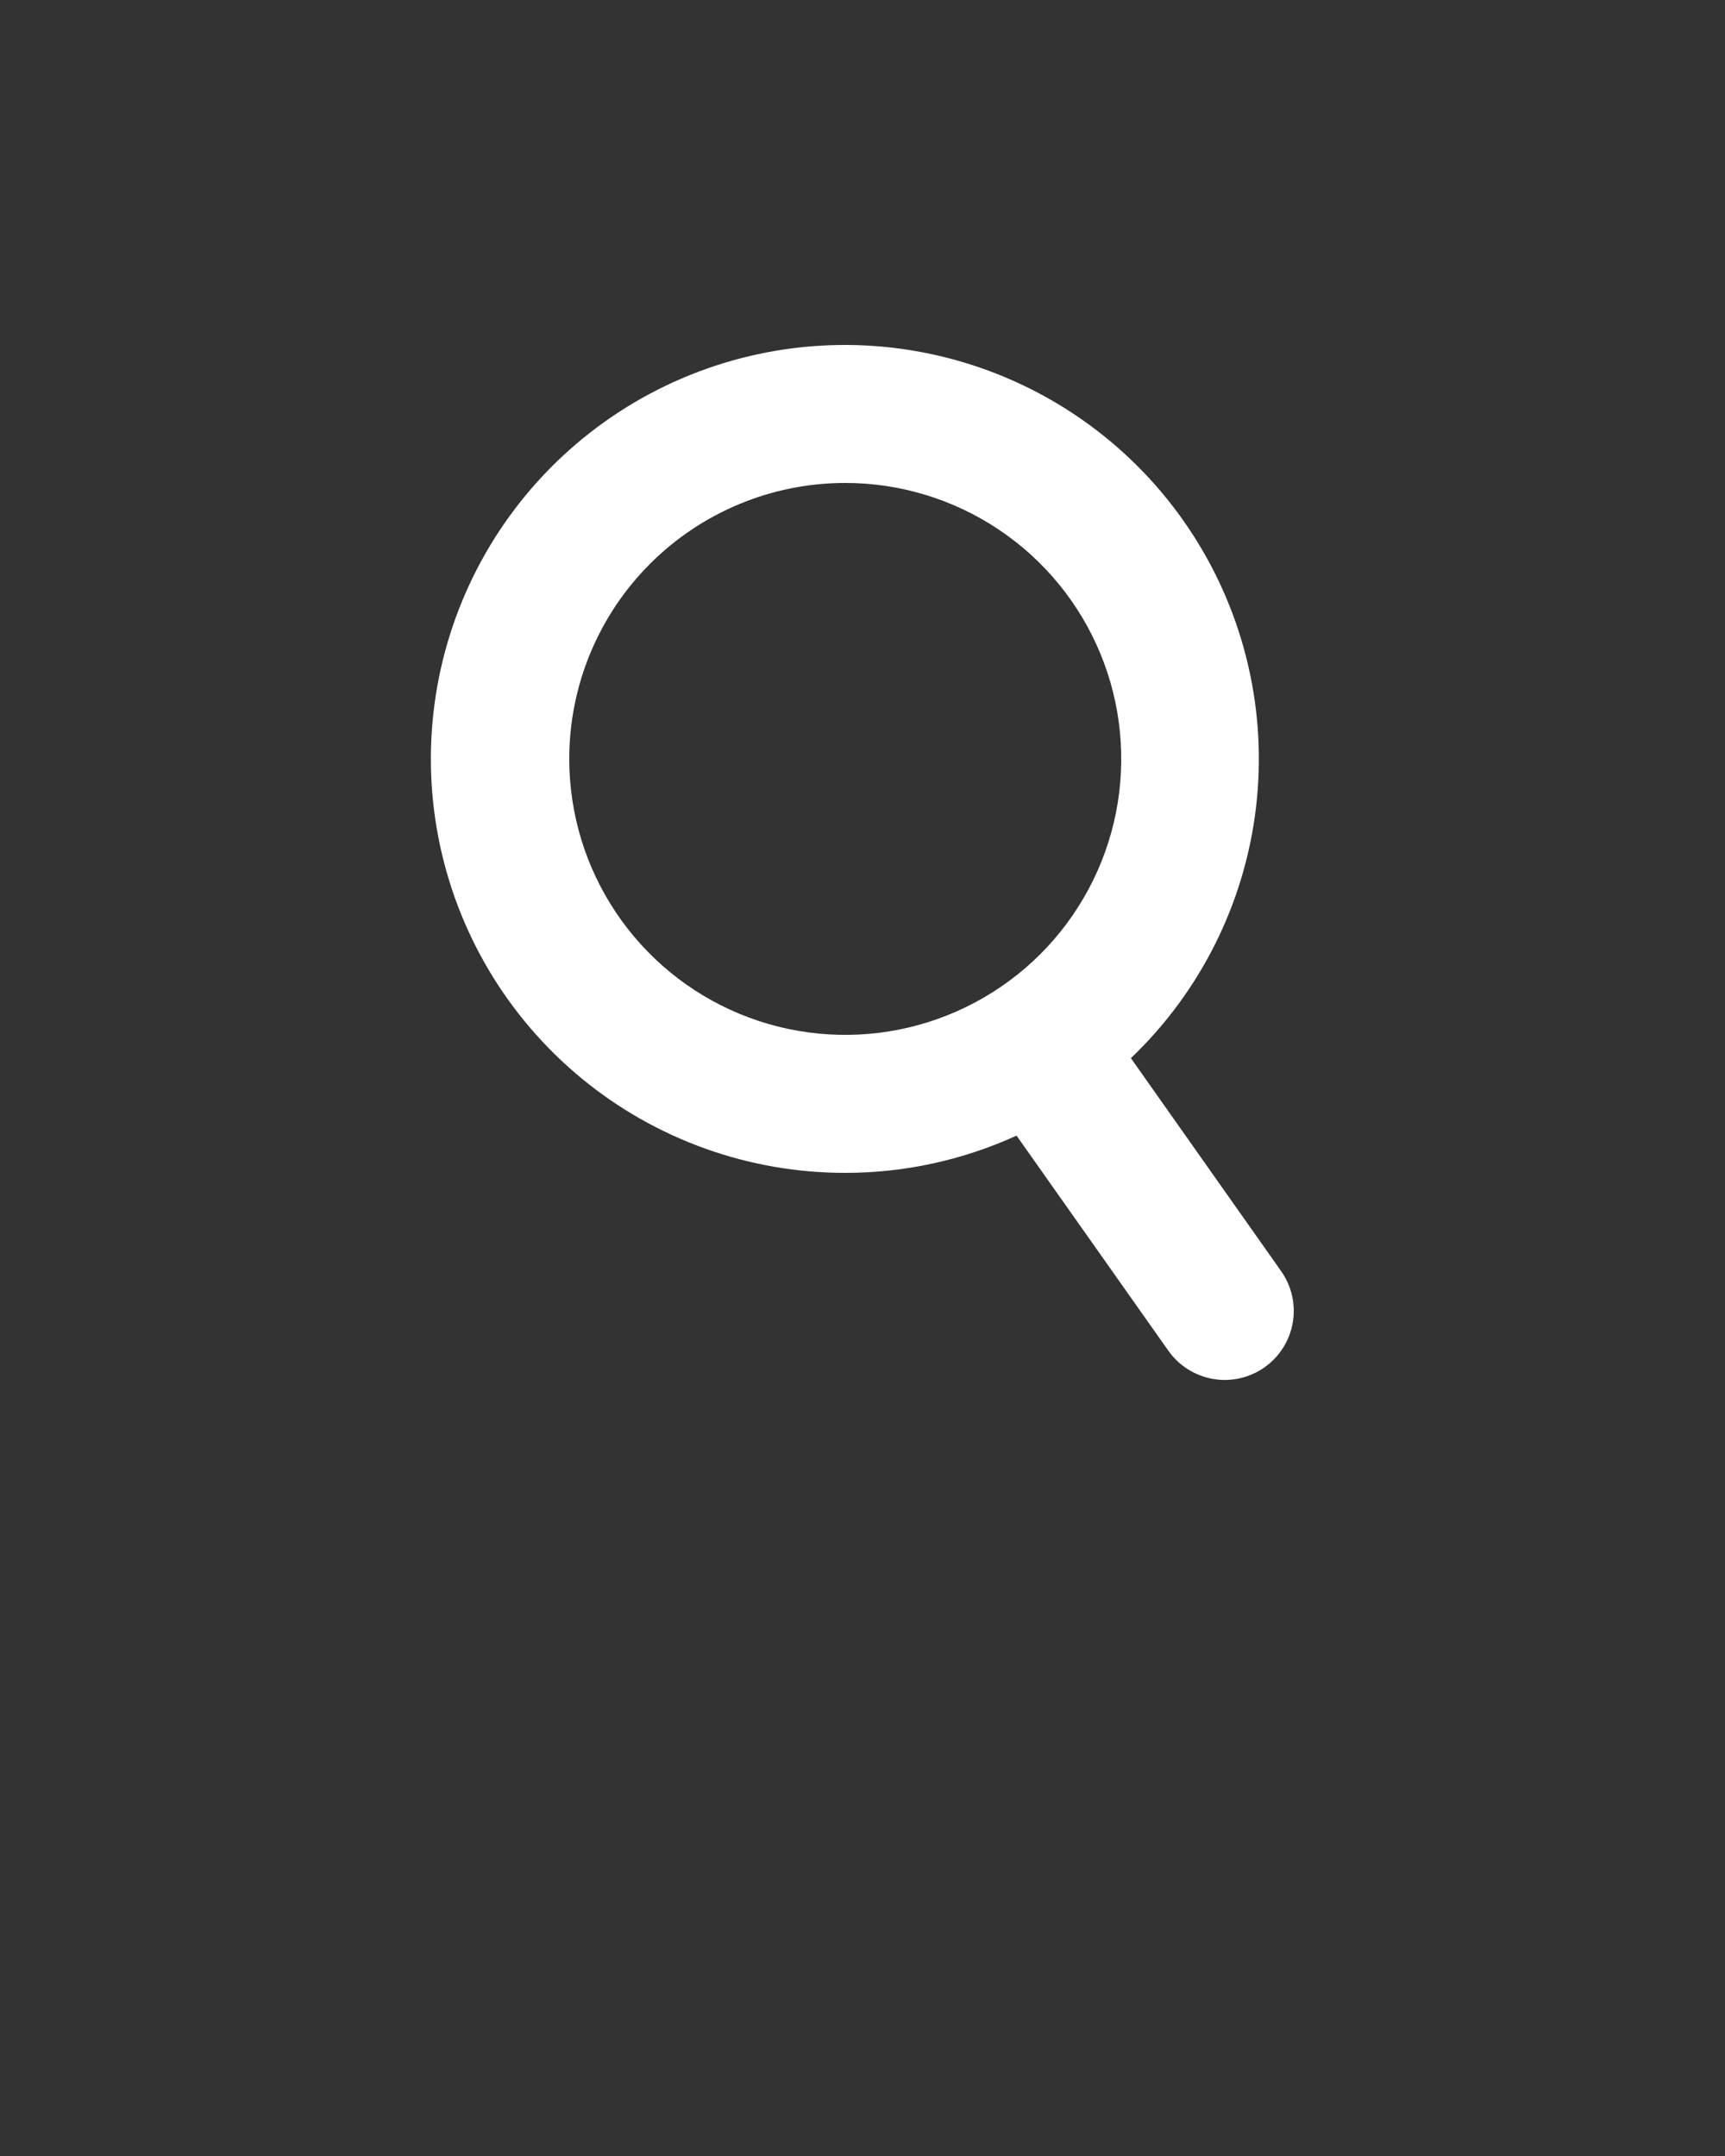 <svg width="100" height="125" viewBox="0 0 100 125" fill="none" xmlns="http://www.w3.org/2000/svg">
<rect x="0" y="0" width="100" height="125" fill="#333333" stroke="none"/>
<path d="M49 68C52.427 68.002 55.814 67.265 58.93 65.84L67.73 78.31C68.341 79.177 69.272 79.766 70.318 79.947C71.363 80.128 72.438 79.886 73.305 79.275C74.172 78.664 74.761 77.733 74.942 76.687C75.123 75.642 74.881 74.567 74.27 73.7L65.56 61.35C69.592 57.497 72.155 52.36 72.811 46.822C73.467 41.284 72.173 35.69 69.153 31.002C66.133 26.314 61.574 22.824 56.26 21.132C50.946 19.439 45.209 19.651 40.034 21.729C34.859 23.807 30.569 27.622 27.901 32.52C25.234 37.417 24.355 43.091 25.416 48.566C26.477 54.041 29.411 58.975 33.715 62.522C38.019 66.068 43.423 68.005 49 68ZM49 28C52.164 28 55.258 28.938 57.889 30.697C60.52 32.455 62.571 34.953 63.782 37.877C64.993 40.801 65.31 44.018 64.693 47.121C64.075 50.225 62.551 53.076 60.314 55.314C58.076 57.551 55.225 59.075 52.121 59.693C49.018 60.31 45.801 59.993 42.877 58.782C39.953 57.571 37.455 55.52 35.697 52.889C33.938 50.258 33 47.164 33 44C33 39.757 34.686 35.687 37.686 32.686C40.687 29.686 44.757 28 49 28Z" fill="#ffff"/>
</svg>
